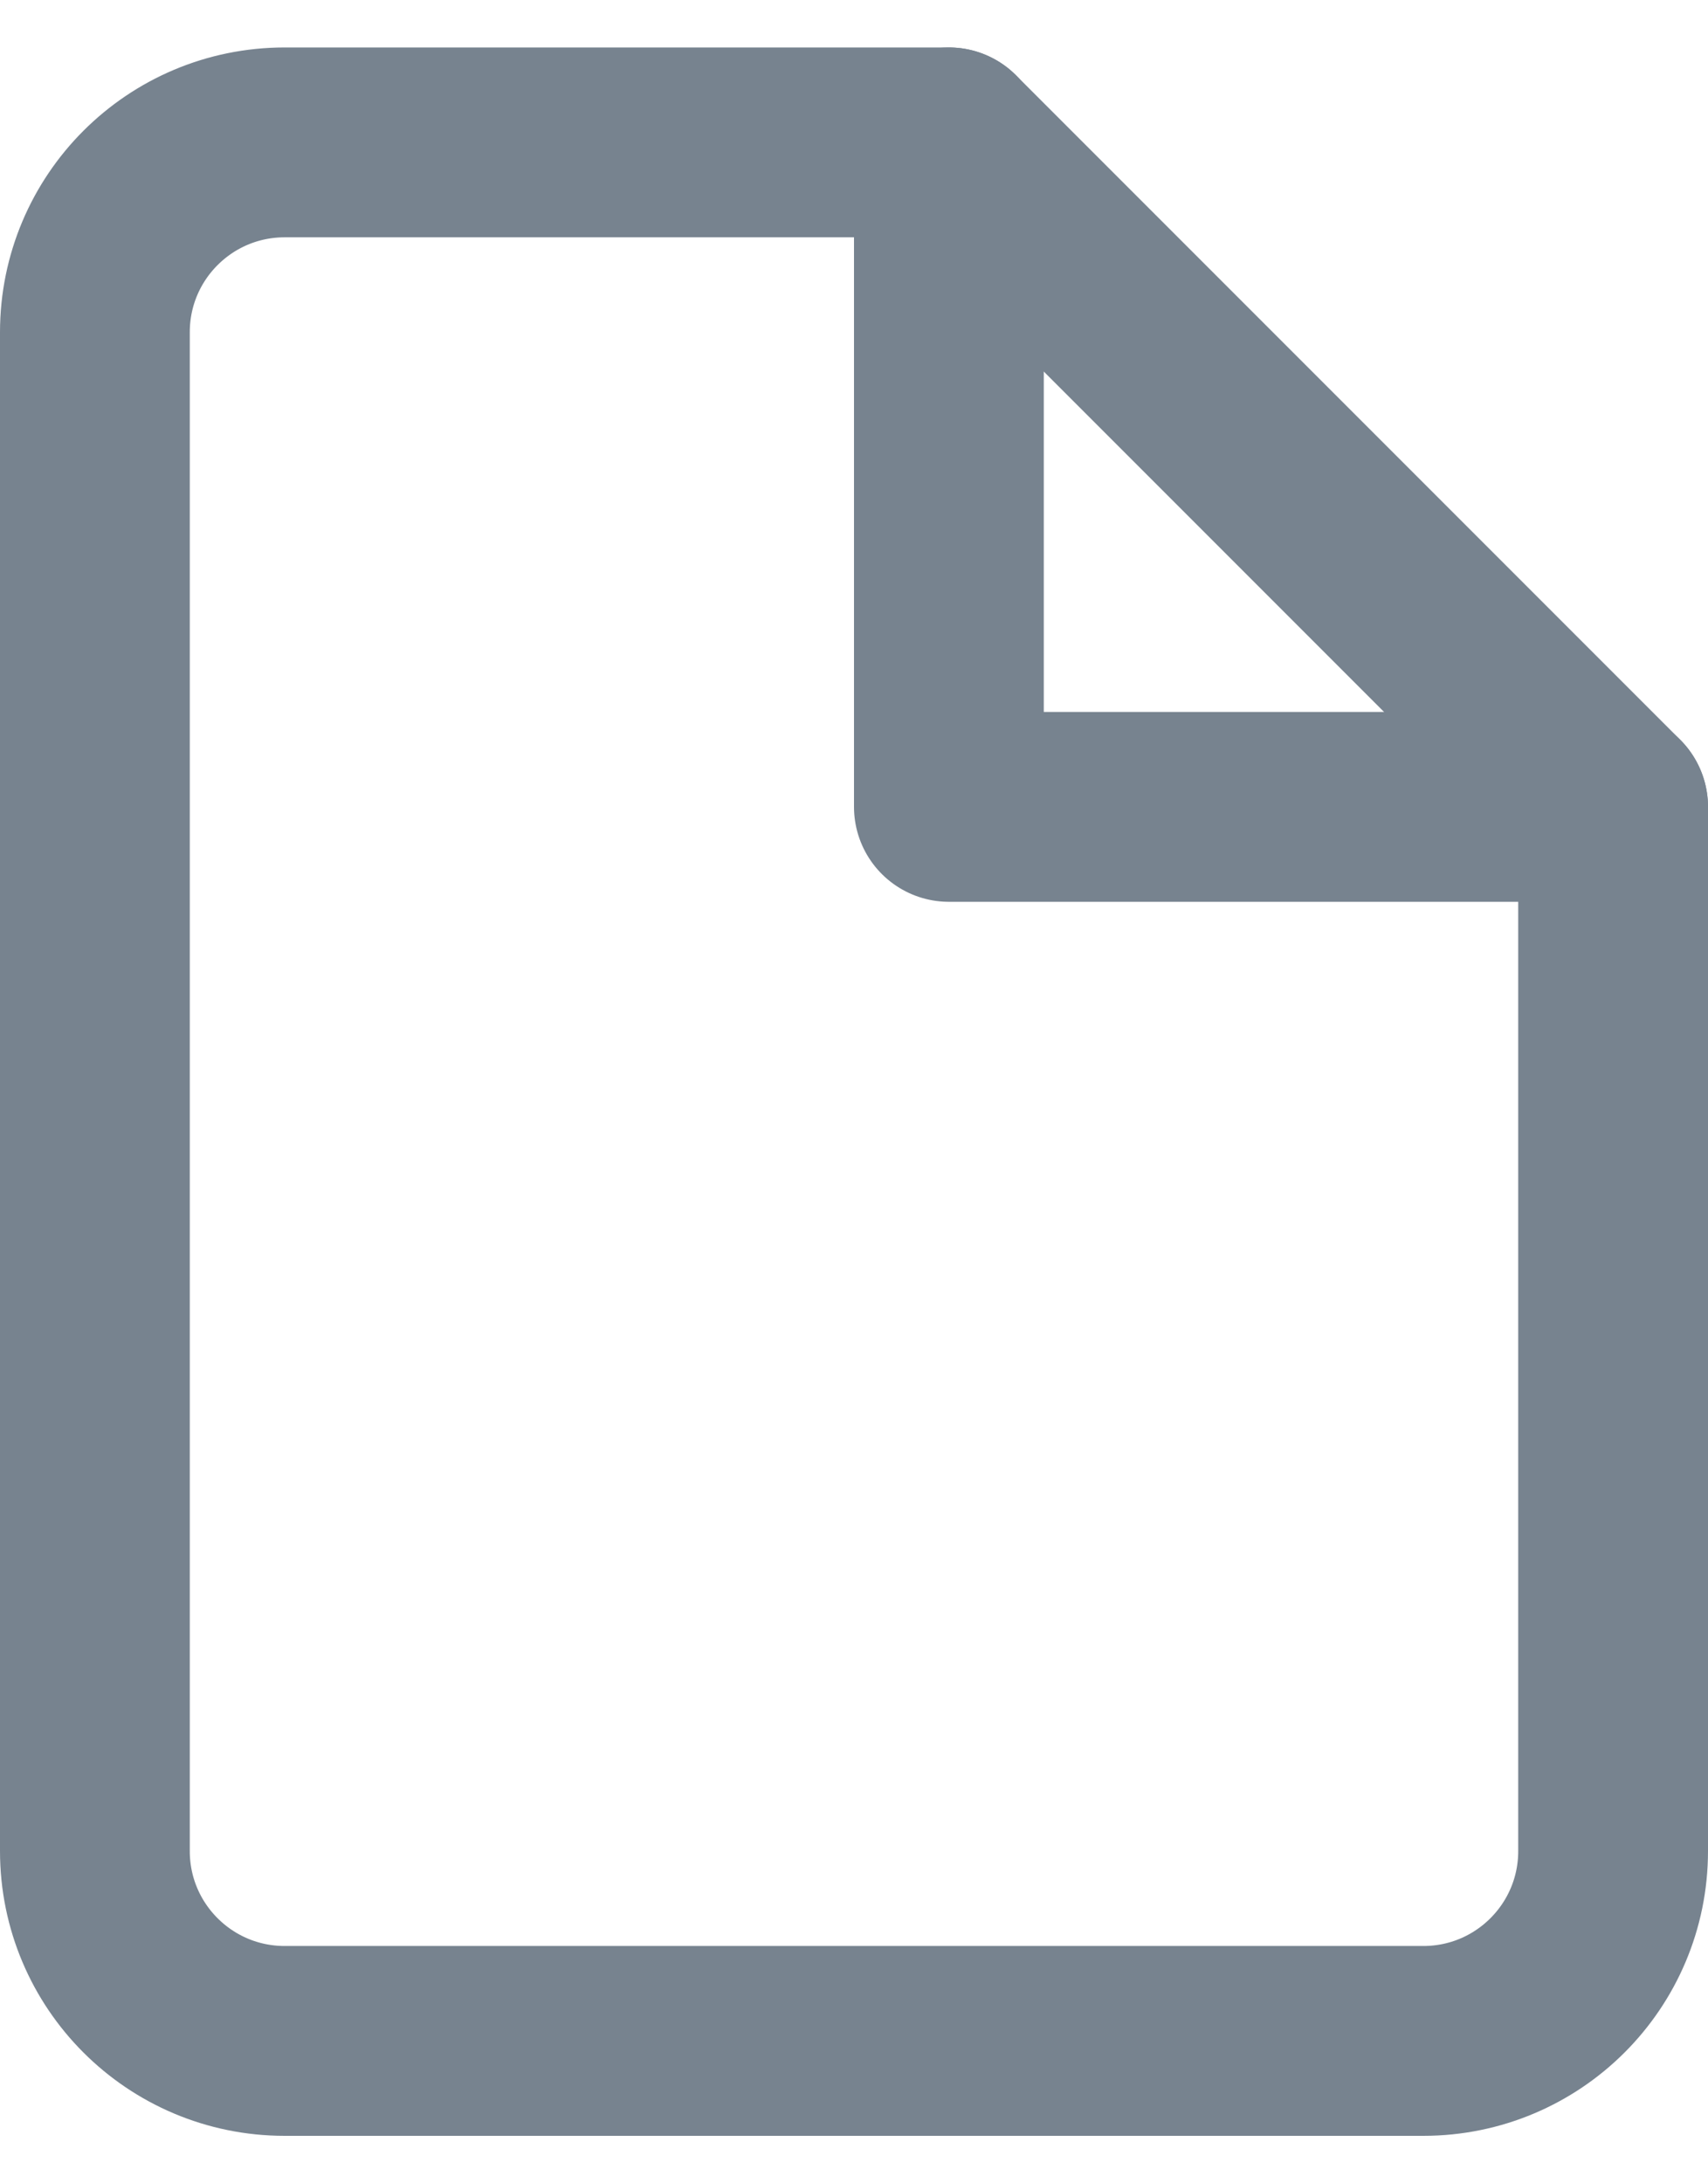 <svg width="18" height="23" viewBox="0 0 18 23" fill="none" xmlns="http://www.w3.org/2000/svg">
<path fill-rule="evenodd" clip-rule="evenodd" d="M10 1.5H3C1.895 1.5 1 2.395 1 3.5V19.5C1 20.605 1.895 21.5 3 21.5H15C16.105 21.5 17 20.605 17 19.5V8.5L10 1.5Z" stroke="#77838F" stroke-width="2" stroke-linecap="round" stroke-linejoin="round"/>
<path d="M10 1.5V8.5H17" stroke="#77838F" stroke-width="2" stroke-linecap="round" stroke-linejoin="round"/>
</svg>
